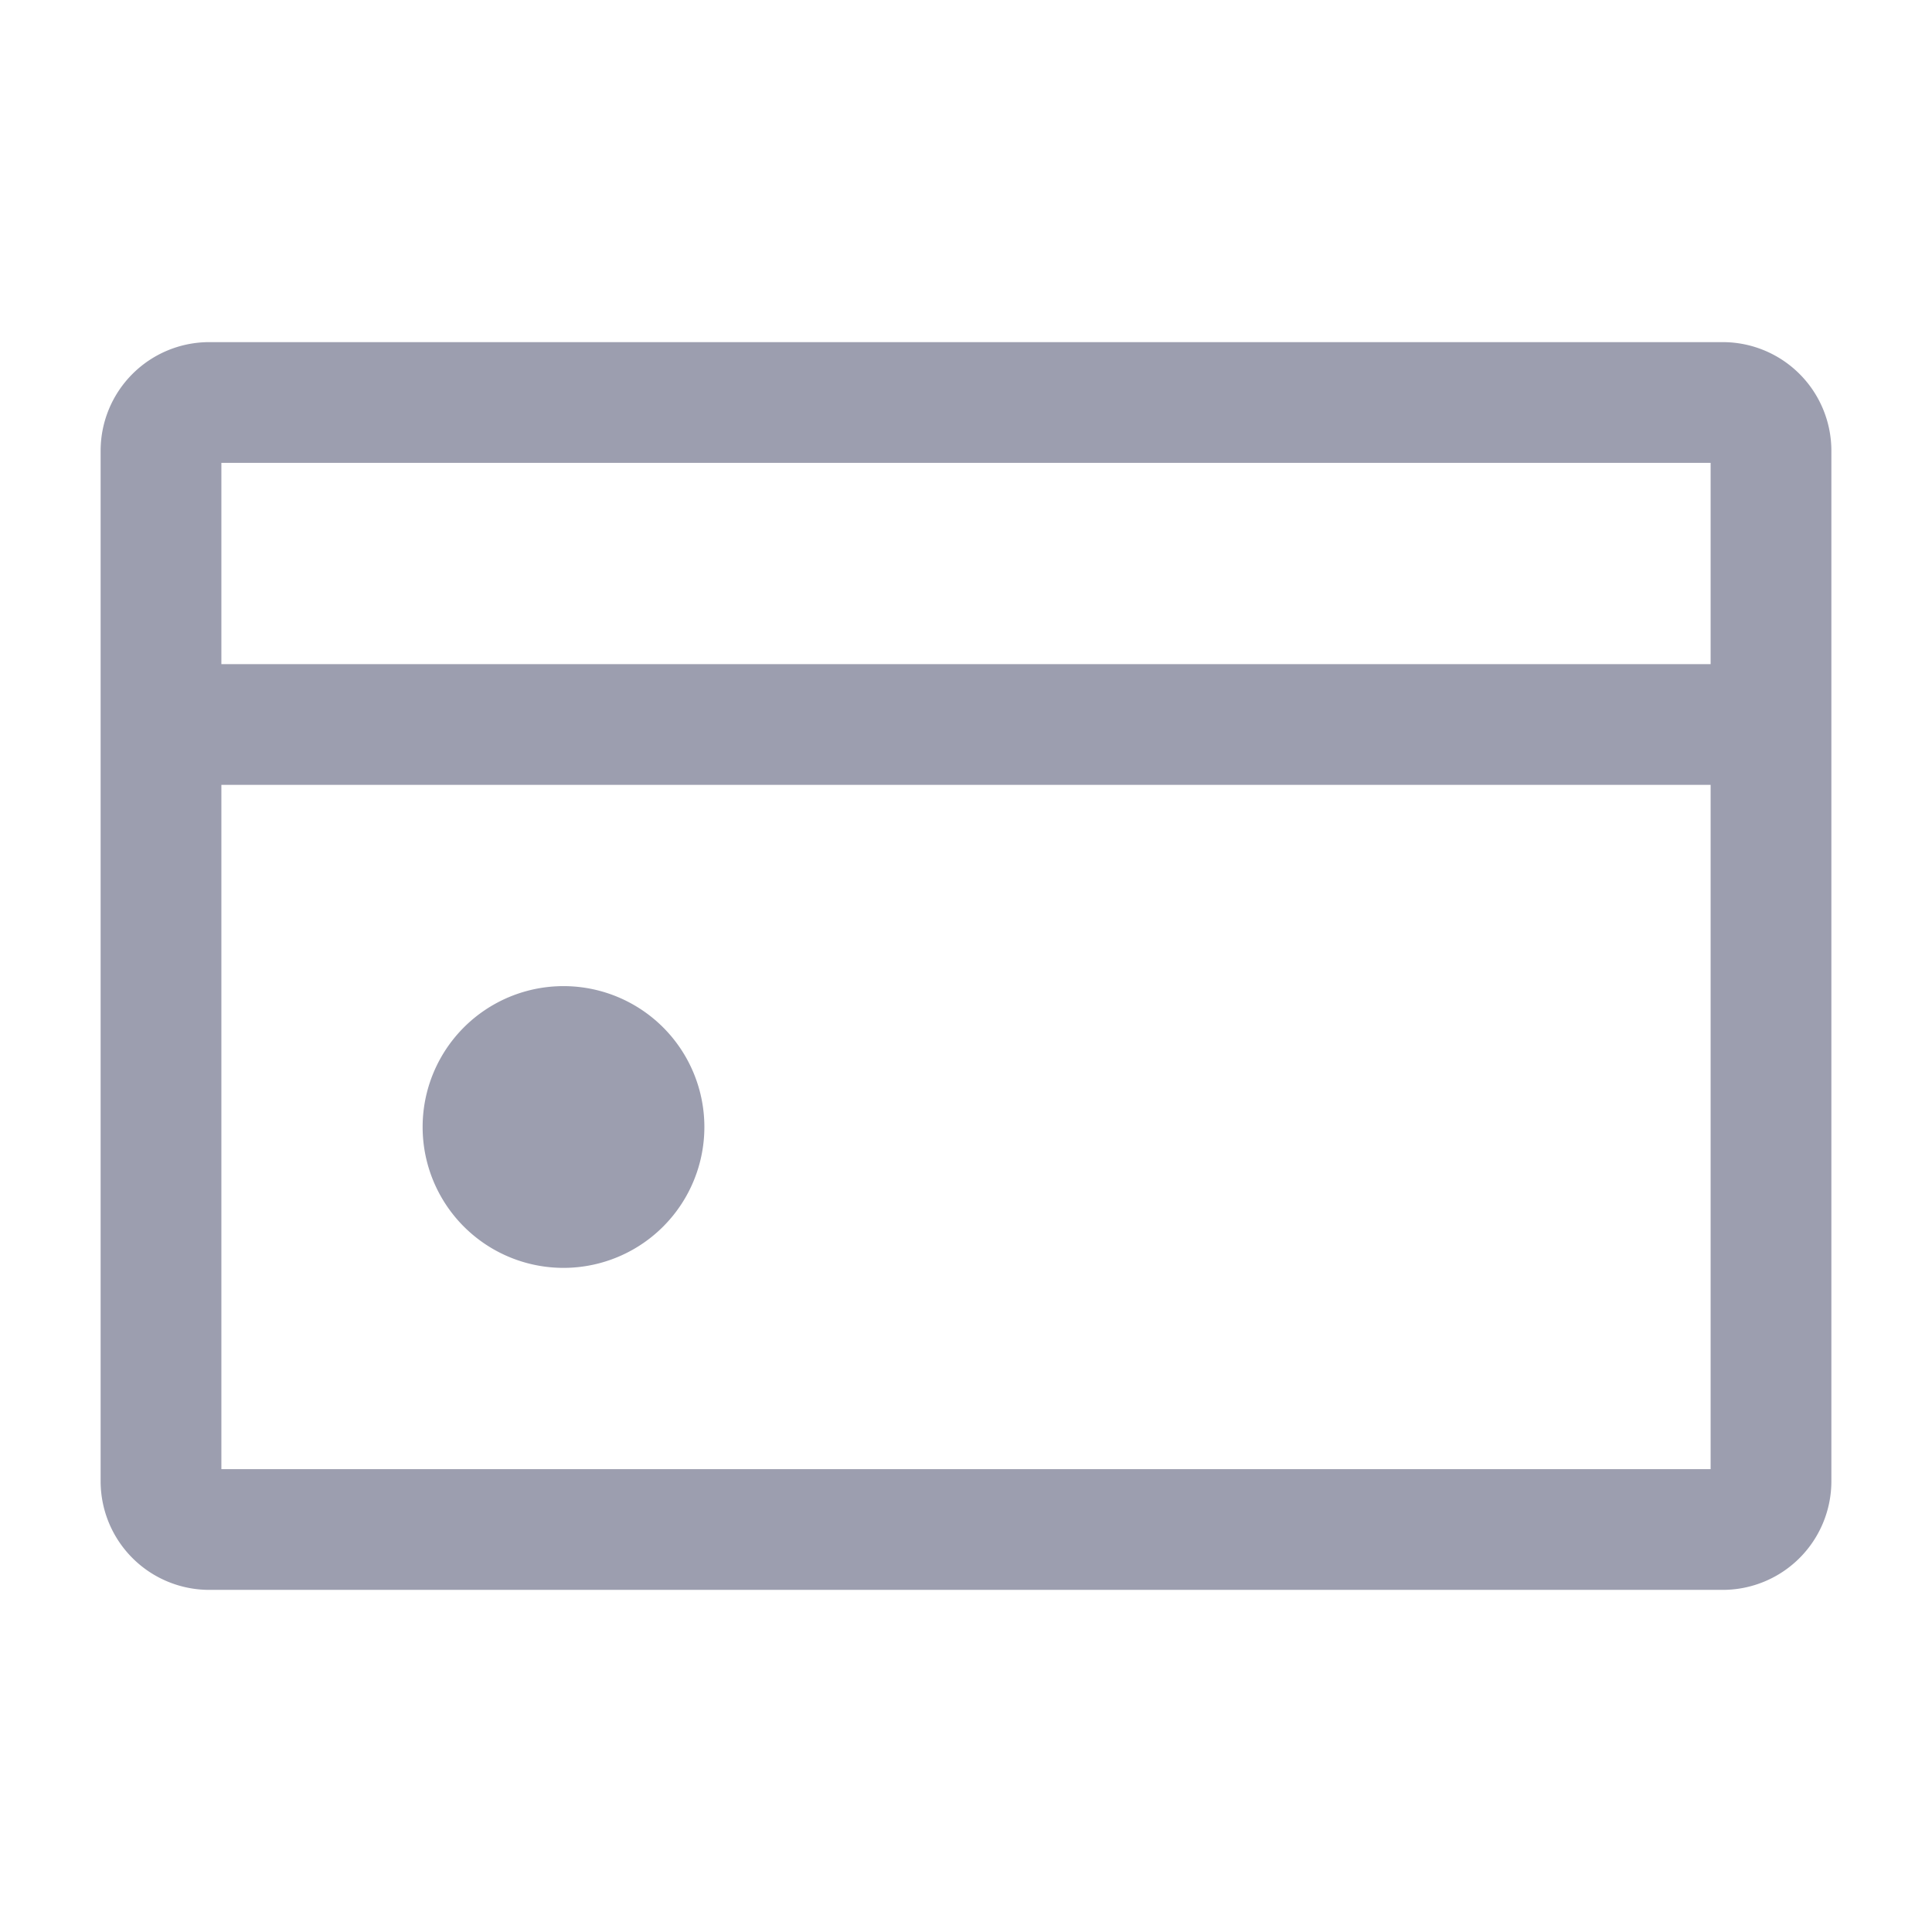 <svg xmlns="http://www.w3.org/2000/svg" fill="none" viewBox="0 0 24 24">
    <path fill="#9C9EAF" stroke="#9C9EAF" stroke-linecap="round"
        stroke-linejoin="round" stroke-width="1.5" d="M7 15a1 1 0 1 0 0-2 1 1 0 0 0 0 2Z" />
    <path stroke="#9C9EAF" stroke-linecap="round" stroke-linejoin="round" stroke-width="1.5"
        d="M2 9h20M2 9V5.6a.6.6 0 0 1 .6-.6h18.8a.6.6 0 0 1 .6.6V9M2 9v9.4a.6.6 0 0 0 .6.6h18.8a.6.6 0 0 0 .6-.6V9" />
</svg>
